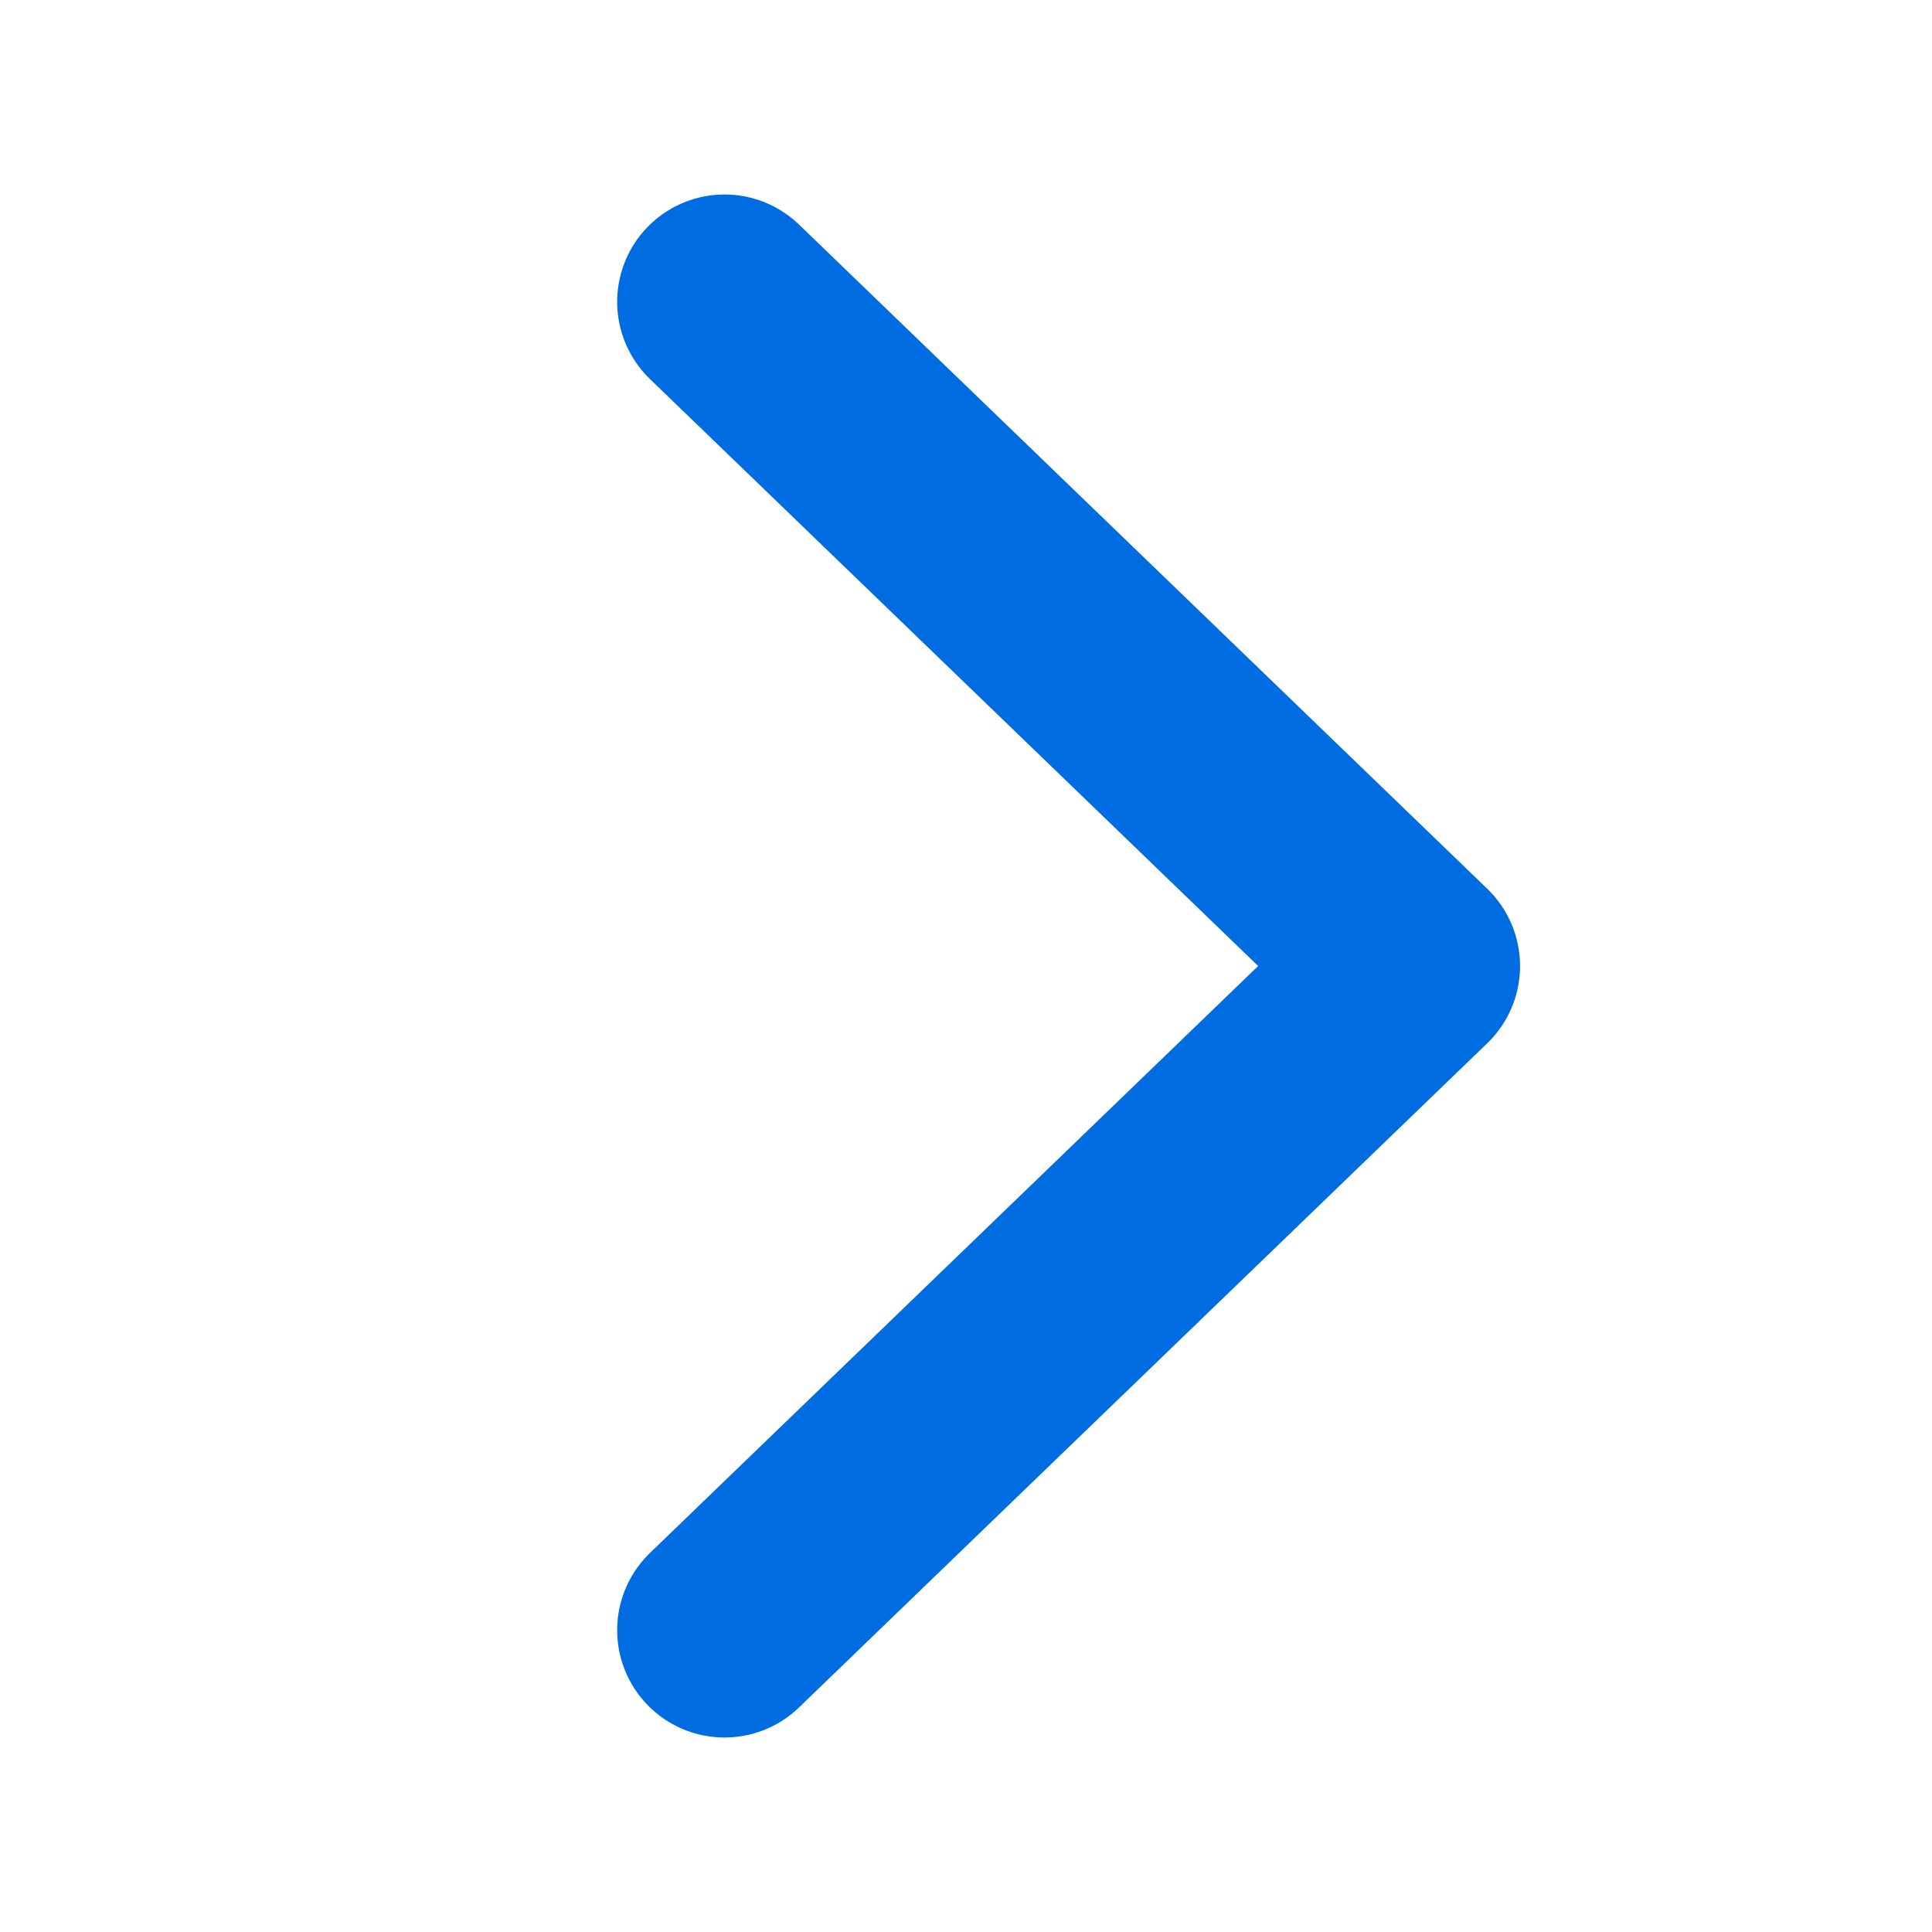 <svg xmlns="http://www.w3.org/2000/svg" width="12" height="12" fill="none" viewBox="0 0 9 9" svg-inline="" tabindex="" role="presentation" focusable="false" class="GhostButton__arrowRightSVG__eqY5j"><path stroke="#006ce1" stroke-linecap="round" stroke-linejoin="round" stroke-miterlimit="10" d="M3.375 1.406L6.581 4.5 3.375 7.594"></path></svg>
